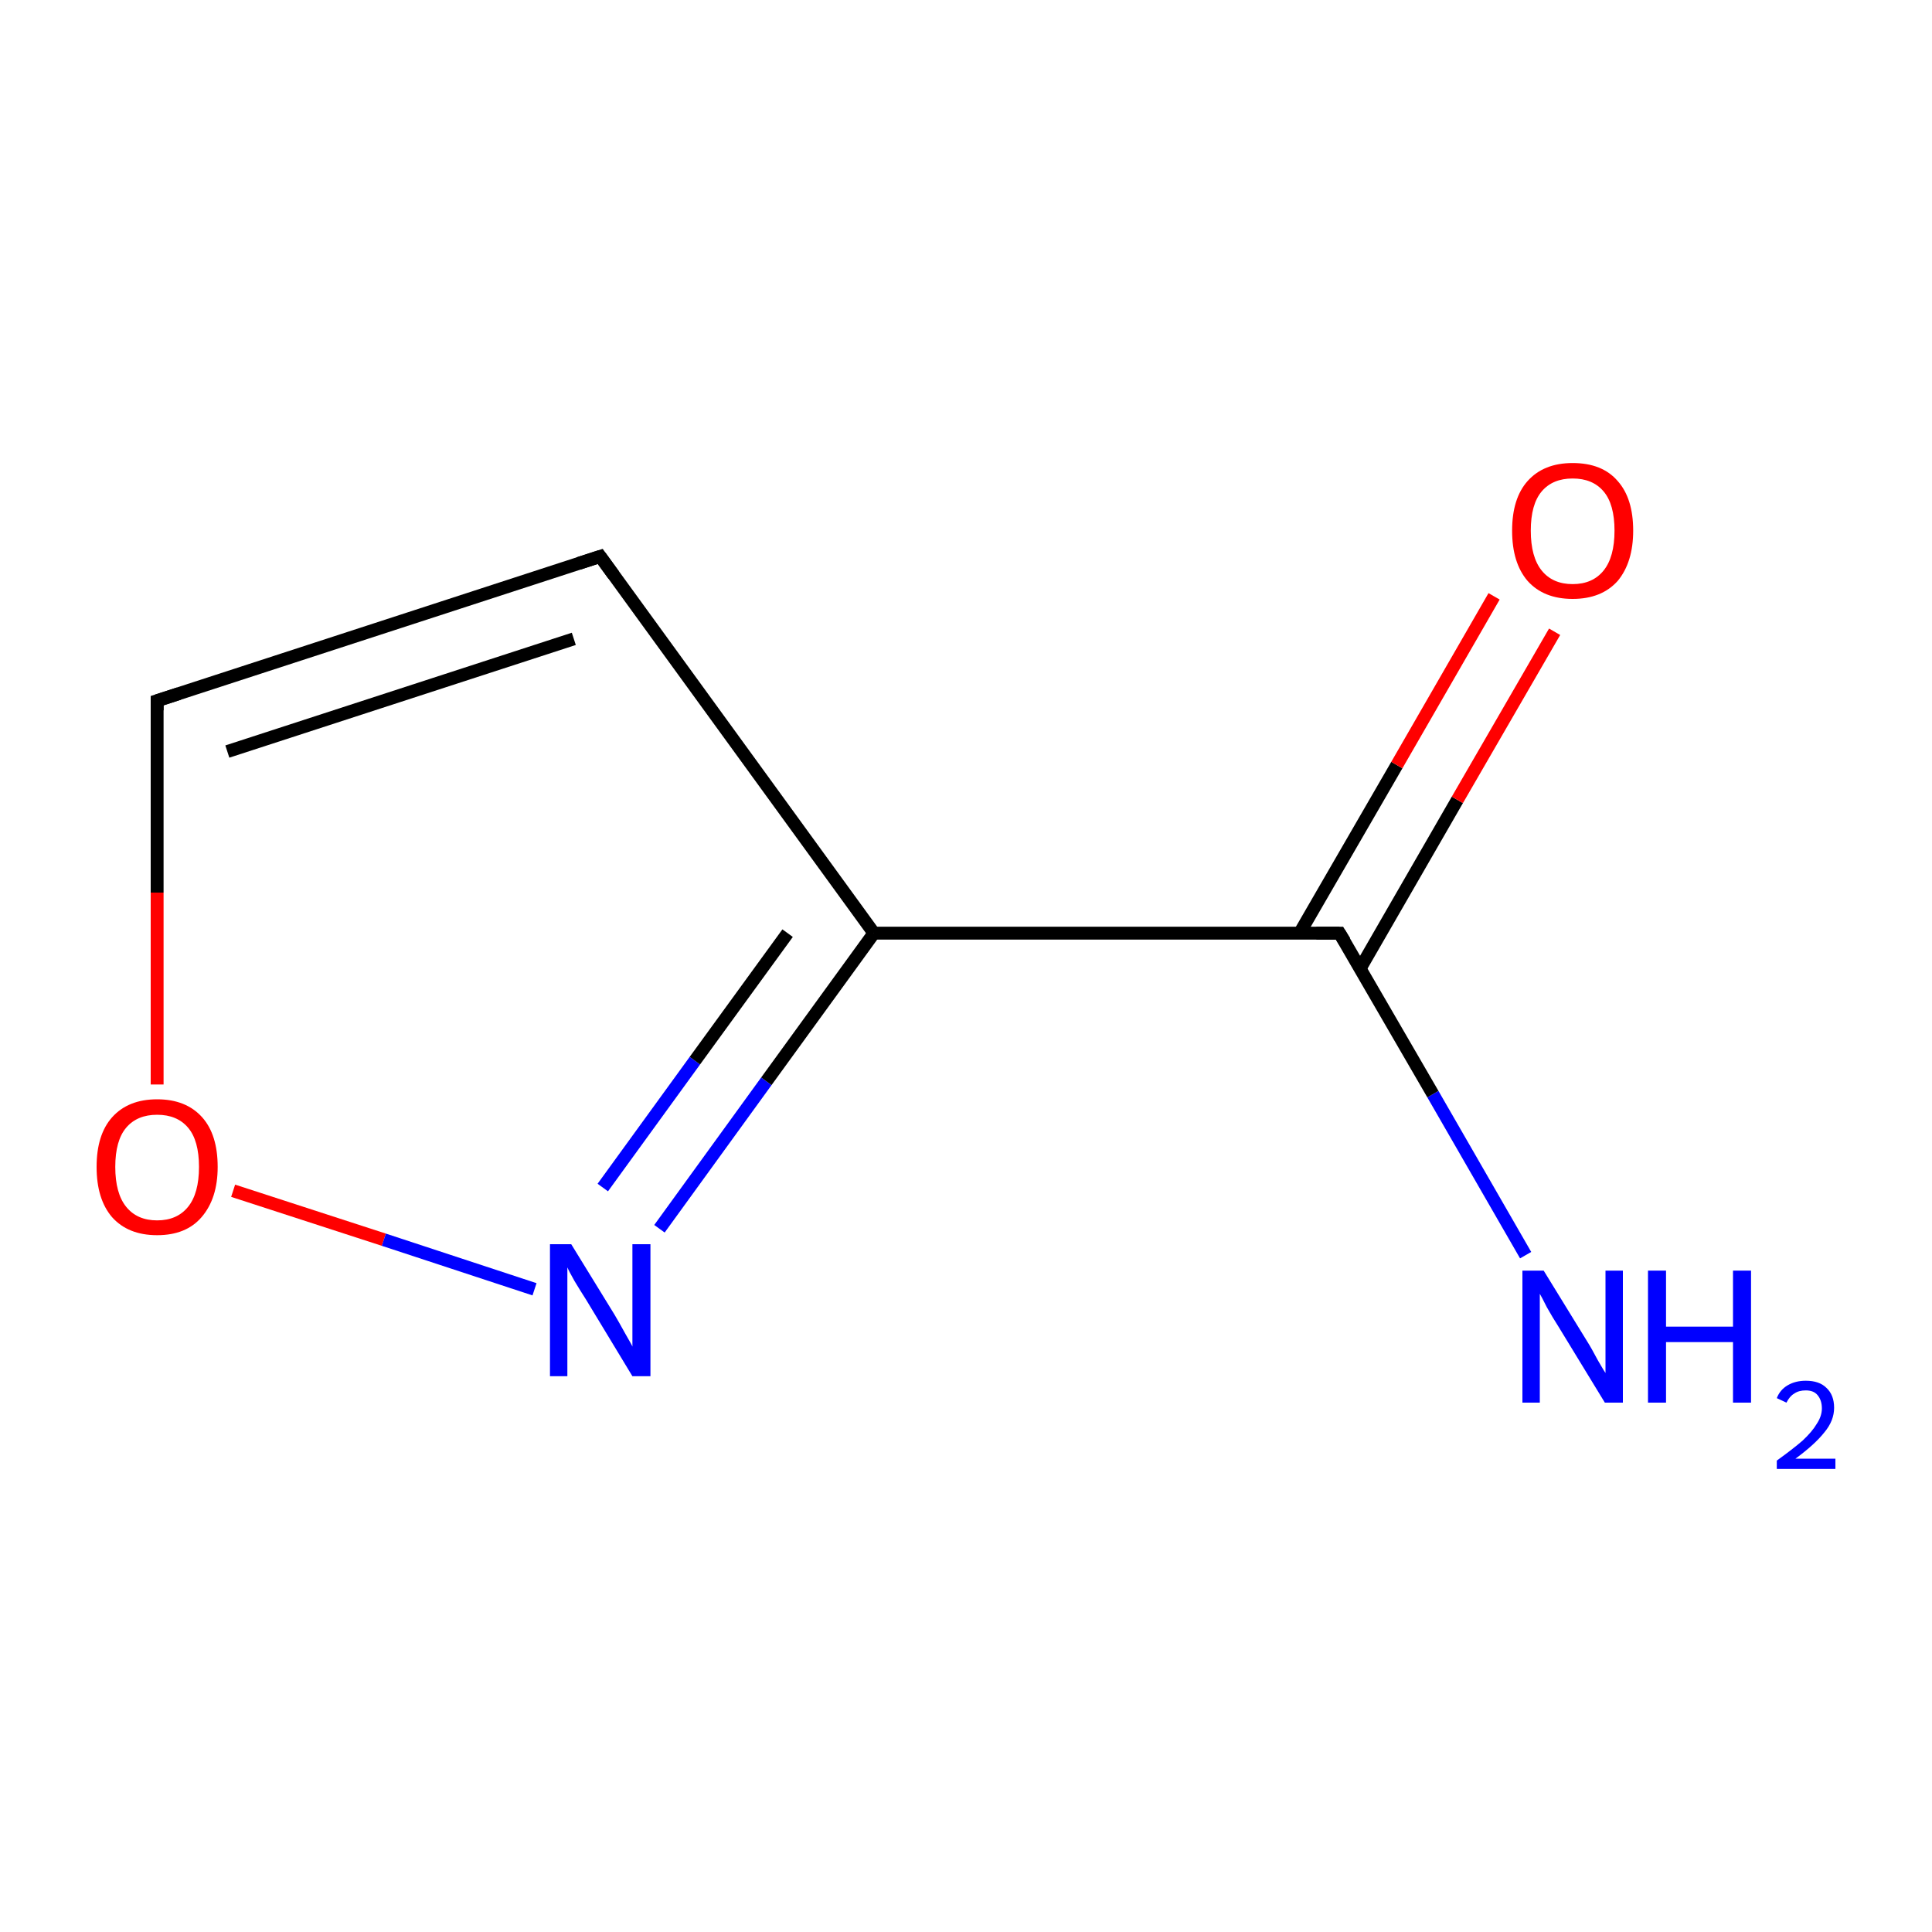 <?xml version='1.0' encoding='iso-8859-1'?>
<svg version='1.1' baseProfile='full'
              xmlns='http://www.w3.org/2000/svg'
                      xmlns:rdkit='http://www.rdkit.org/xml'
                      xmlns:xlink='http://www.w3.org/1999/xlink'
                  xml:space='preserve'
width='300px' height='300px' viewBox='0 0 300 300'>
<!-- END OF HEADER -->
<rect style='opacity:1.0;fill:#FFFFFF;stroke:none' width='300.0' height='300.0' x='0.0' y='0.0'> </rect>
<path class='bond-0 atom-0 atom-1' d='M 236.9,194.9 L 222.5,169.9' style='fill:none;fill-rule:evenodd;stroke:#0000FF;stroke-width:2.0px;stroke-linecap:butt;stroke-linejoin:miter;stroke-opacity:1' />
<path class='bond-0 atom-0 atom-1' d='M 222.5,169.9 L 208.0,144.9' style='fill:none;fill-rule:evenodd;stroke:#000000;stroke-width:2.0px;stroke-linecap:butt;stroke-linejoin:miter;stroke-opacity:1' />
<path class='bond-1 atom-1 atom-2' d='M 211.2,150.4 L 226.3,124.2' style='fill:none;fill-rule:evenodd;stroke:#000000;stroke-width:2.0px;stroke-linecap:butt;stroke-linejoin:miter;stroke-opacity:1' />
<path class='bond-1 atom-1 atom-2' d='M 226.3,124.2 L 241.4,98.1' style='fill:none;fill-rule:evenodd;stroke:#FF0000;stroke-width:2.0px;stroke-linecap:butt;stroke-linejoin:miter;stroke-opacity:1' />
<path class='bond-1 atom-1 atom-2' d='M 201.8,144.9 L 216.9,118.8' style='fill:none;fill-rule:evenodd;stroke:#000000;stroke-width:2.0px;stroke-linecap:butt;stroke-linejoin:miter;stroke-opacity:1' />
<path class='bond-1 atom-1 atom-2' d='M 216.9,118.8 L 232.0,92.6' style='fill:none;fill-rule:evenodd;stroke:#FF0000;stroke-width:2.0px;stroke-linecap:butt;stroke-linejoin:miter;stroke-opacity:1' />
<path class='bond-2 atom-1 atom-3' d='M 208.0,144.9 L 135.7,144.9' style='fill:none;fill-rule:evenodd;stroke:#000000;stroke-width:2.0px;stroke-linecap:butt;stroke-linejoin:miter;stroke-opacity:1' />
<path class='bond-3 atom-3 atom-4' d='M 135.7,144.9 L 93.2,86.4' style='fill:none;fill-rule:evenodd;stroke:#000000;stroke-width:2.0px;stroke-linecap:butt;stroke-linejoin:miter;stroke-opacity:1' />
<path class='bond-4 atom-4 atom-5' d='M 93.2,86.4 L 24.4,108.8' style='fill:none;fill-rule:evenodd;stroke:#000000;stroke-width:2.0px;stroke-linecap:butt;stroke-linejoin:miter;stroke-opacity:1' />
<path class='bond-4 atom-4 atom-5' d='M 89.1,99.2 L 35.3,116.7' style='fill:none;fill-rule:evenodd;stroke:#000000;stroke-width:2.0px;stroke-linecap:butt;stroke-linejoin:miter;stroke-opacity:1' />
<path class='bond-5 atom-5 atom-6' d='M 24.4,108.8 L 24.4,138.6' style='fill:none;fill-rule:evenodd;stroke:#000000;stroke-width:2.0px;stroke-linecap:butt;stroke-linejoin:miter;stroke-opacity:1' />
<path class='bond-5 atom-5 atom-6' d='M 24.4,138.6 L 24.4,168.4' style='fill:none;fill-rule:evenodd;stroke:#FF0000;stroke-width:2.0px;stroke-linecap:butt;stroke-linejoin:miter;stroke-opacity:1' />
<path class='bond-6 atom-6 atom-7' d='M 36.2,184.9 L 59.6,192.5' style='fill:none;fill-rule:evenodd;stroke:#FF0000;stroke-width:2.0px;stroke-linecap:butt;stroke-linejoin:miter;stroke-opacity:1' />
<path class='bond-6 atom-6 atom-7' d='M 59.6,192.5 L 83.0,200.2' style='fill:none;fill-rule:evenodd;stroke:#0000FF;stroke-width:2.0px;stroke-linecap:butt;stroke-linejoin:miter;stroke-opacity:1' />
<path class='bond-7 atom-7 atom-3' d='M 102.4,190.8 L 119.0,167.9' style='fill:none;fill-rule:evenodd;stroke:#0000FF;stroke-width:2.0px;stroke-linecap:butt;stroke-linejoin:miter;stroke-opacity:1' />
<path class='bond-7 atom-7 atom-3' d='M 119.0,167.9 L 135.7,144.9' style='fill:none;fill-rule:evenodd;stroke:#000000;stroke-width:2.0px;stroke-linecap:butt;stroke-linejoin:miter;stroke-opacity:1' />
<path class='bond-7 atom-7 atom-3' d='M 93.6,184.4 L 107.9,164.7' style='fill:none;fill-rule:evenodd;stroke:#0000FF;stroke-width:2.0px;stroke-linecap:butt;stroke-linejoin:miter;stroke-opacity:1' />
<path class='bond-7 atom-7 atom-3' d='M 107.9,164.7 L 122.3,144.9' style='fill:none;fill-rule:evenodd;stroke:#000000;stroke-width:2.0px;stroke-linecap:butt;stroke-linejoin:miter;stroke-opacity:1' />
<path d='M 208.8,146.2 L 208.0,144.9 L 204.4,144.9' style='fill:none;stroke:#000000;stroke-width:2.0px;stroke-linecap:butt;stroke-linejoin:miter;stroke-miterlimit:10;stroke-opacity:1;' />
<path d='M 95.3,89.3 L 93.2,86.4 L 89.8,87.5' style='fill:none;stroke:#000000;stroke-width:2.0px;stroke-linecap:butt;stroke-linejoin:miter;stroke-miterlimit:10;stroke-opacity:1;' />
<path d='M 27.8,107.7 L 24.4,108.8 L 24.4,110.3' style='fill:none;stroke:#000000;stroke-width:2.0px;stroke-linecap:butt;stroke-linejoin:miter;stroke-miterlimit:10;stroke-opacity:1;' />
<path class='atom-0' d='M 239.7 197.3
L 246.4 208.2
Q 247.1 209.3, 248.1 211.2
Q 249.2 213.1, 249.3 213.2
L 249.3 197.3
L 252.0 197.3
L 252.0 217.8
L 249.2 217.8
L 242.0 206.0
Q 241.1 204.6, 240.2 203.0
Q 239.4 201.4, 239.1 200.9
L 239.1 217.8
L 236.4 217.8
L 236.4 197.3
L 239.7 197.3
' fill='#0000FF'/>
<path class='atom-0' d='M 255.9 197.3
L 258.7 197.3
L 258.7 206.0
L 269.1 206.0
L 269.1 197.3
L 271.9 197.3
L 271.9 217.8
L 269.1 217.8
L 269.1 208.4
L 258.7 208.4
L 258.7 217.8
L 255.9 217.8
L 255.9 197.3
' fill='#0000FF'/>
<path class='atom-0' d='M 275.9 217.1
Q 276.4 215.8, 277.6 215.1
Q 278.8 214.4, 280.4 214.4
Q 282.5 214.4, 283.6 215.5
Q 284.8 216.6, 284.8 218.6
Q 284.8 220.6, 283.3 222.4
Q 281.8 224.3, 278.8 226.5
L 285.0 226.5
L 285.0 228.1
L 275.9 228.1
L 275.9 226.8
Q 278.4 225.0, 279.9 223.7
Q 281.4 222.3, 282.1 221.1
Q 282.9 219.9, 282.9 218.7
Q 282.9 217.4, 282.2 216.6
Q 281.6 215.9, 280.4 215.9
Q 279.3 215.9, 278.6 216.4
Q 277.9 216.8, 277.4 217.8
L 275.9 217.1
' fill='#0000FF'/>
<path class='atom-2' d='M 234.8 82.4
Q 234.8 77.4, 237.2 74.7
Q 239.7 71.9, 244.2 71.9
Q 248.8 71.9, 251.2 74.7
Q 253.6 77.4, 253.6 82.4
Q 253.6 87.3, 251.2 90.2
Q 248.7 93.0, 244.2 93.0
Q 239.7 93.0, 237.2 90.2
Q 234.8 87.4, 234.8 82.4
M 244.2 90.7
Q 247.3 90.7, 249.0 88.6
Q 250.7 86.5, 250.7 82.4
Q 250.7 78.3, 249.0 76.3
Q 247.3 74.3, 244.2 74.3
Q 241.1 74.3, 239.4 76.3
Q 237.7 78.3, 237.7 82.4
Q 237.7 86.5, 239.4 88.6
Q 241.1 90.7, 244.2 90.7
' fill='#FF0000'/>
<path class='atom-6' d='M 15.0 181.2
Q 15.0 176.2, 17.4 173.5
Q 19.9 170.7, 24.4 170.7
Q 28.9 170.7, 31.4 173.5
Q 33.8 176.2, 33.8 181.2
Q 33.8 186.1, 31.3 189.0
Q 28.9 191.8, 24.4 191.8
Q 19.9 191.8, 17.4 189.0
Q 15.0 186.2, 15.0 181.2
M 24.4 189.5
Q 27.5 189.5, 29.2 187.4
Q 30.9 185.3, 30.9 181.2
Q 30.9 177.1, 29.2 175.1
Q 27.5 173.1, 24.4 173.1
Q 21.3 173.1, 19.6 175.1
Q 17.9 177.1, 17.9 181.2
Q 17.9 185.3, 19.6 187.4
Q 21.3 189.5, 24.4 189.5
' fill='#FF0000'/>
<path class='atom-7' d='M 88.7 193.2
L 95.4 204.1
Q 96.0 205.1, 97.1 207.1
Q 98.2 209.0, 98.2 209.1
L 98.2 193.2
L 101.0 193.2
L 101.0 213.7
L 98.2 213.7
L 91.0 201.8
Q 90.1 200.4, 89.2 198.9
Q 88.3 197.3, 88.1 196.8
L 88.1 213.7
L 85.4 213.7
L 85.4 193.2
L 88.7 193.2
' fill='#0000FF'/>
</svg>
